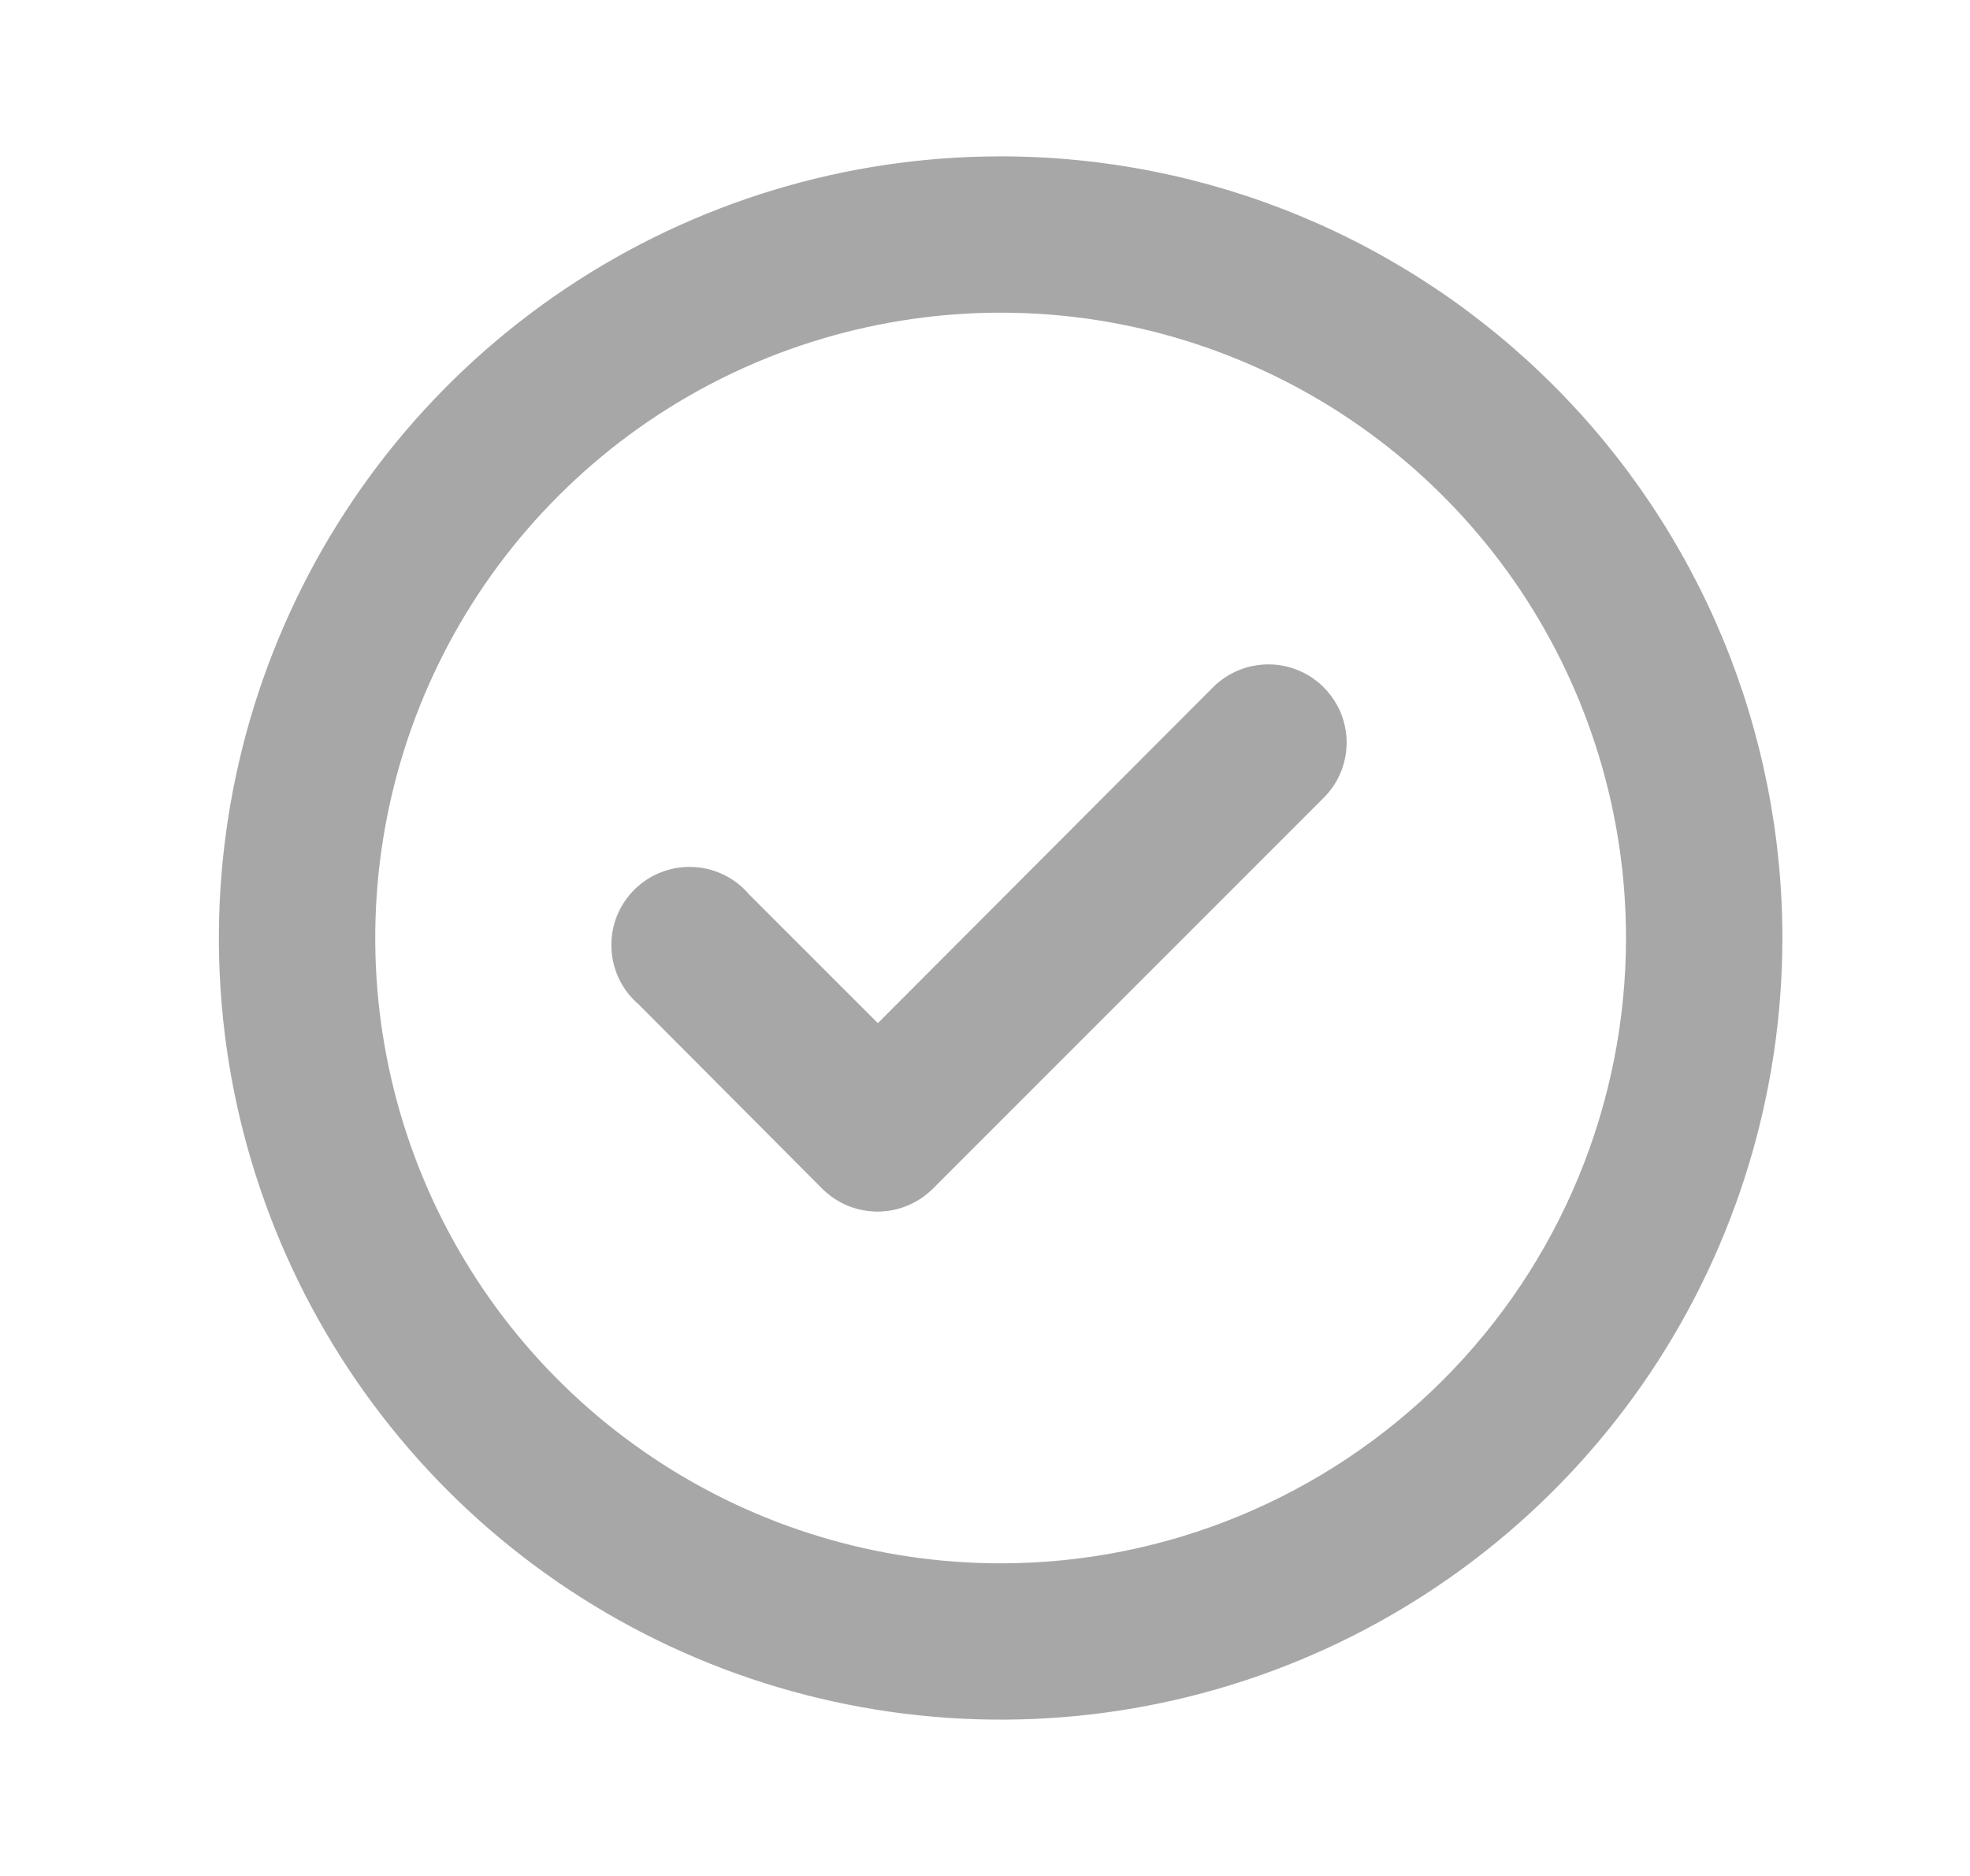 <svg width="21" height="20" viewBox="0 0 21 20" fill="none" xmlns="http://www.w3.org/2000/svg">
<path d="M12.933 7.325L9.358 10.908L7.983 9.533C7.909 9.446 7.817 9.375 7.713 9.325C7.61 9.275 7.497 9.247 7.383 9.243C7.268 9.238 7.153 9.258 7.046 9.3C6.939 9.341 6.842 9.405 6.761 9.486C6.68 9.567 6.616 9.665 6.574 9.771C6.533 9.878 6.513 9.993 6.518 10.108C6.522 10.222 6.55 10.335 6.6 10.438C6.65 10.542 6.721 10.634 6.808 10.708L8.767 12.675C8.845 12.752 8.937 12.813 9.038 12.855C9.14 12.896 9.249 12.917 9.358 12.917C9.577 12.916 9.786 12.829 9.942 12.675L14.108 8.508C14.186 8.431 14.248 8.339 14.291 8.237C14.333 8.136 14.355 8.027 14.355 7.917C14.355 7.807 14.333 7.698 14.291 7.596C14.248 7.495 14.186 7.403 14.108 7.325C13.952 7.17 13.741 7.083 13.521 7.083C13.301 7.083 13.089 7.17 12.933 7.325ZM10.667 1.667C9.018 1.667 7.407 2.155 6.037 3.071C4.666 3.987 3.598 5.288 2.968 6.811C2.337 8.334 2.172 10.009 2.493 11.626C2.815 13.242 3.609 14.727 4.774 15.893C5.94 17.058 7.424 17.852 9.041 18.173C10.657 18.495 12.333 18.33 13.856 17.699C15.378 17.068 16.68 16 17.596 14.63C18.511 13.259 19 11.648 19 10C19 8.906 18.784 7.822 18.366 6.811C17.947 5.8 17.333 4.881 16.559 4.108C15.785 3.334 14.867 2.72 13.856 2.301C12.845 1.882 11.761 1.667 10.667 1.667ZM10.667 16.667C9.348 16.667 8.059 16.276 6.963 15.543C5.867 14.811 5.012 13.77 4.507 12.551C4.003 11.333 3.871 9.993 4.128 8.699C4.385 7.406 5.02 6.218 5.953 5.286C6.885 4.354 8.073 3.719 9.366 3.462C10.659 3.204 12 3.336 13.218 3.841C14.436 4.345 15.477 5.2 16.21 6.296C16.942 7.393 17.333 8.682 17.333 10C17.333 11.768 16.631 13.464 15.381 14.714C14.13 15.964 12.435 16.667 10.667 16.667Z" fill="#A7A7A7"/>
</svg>
